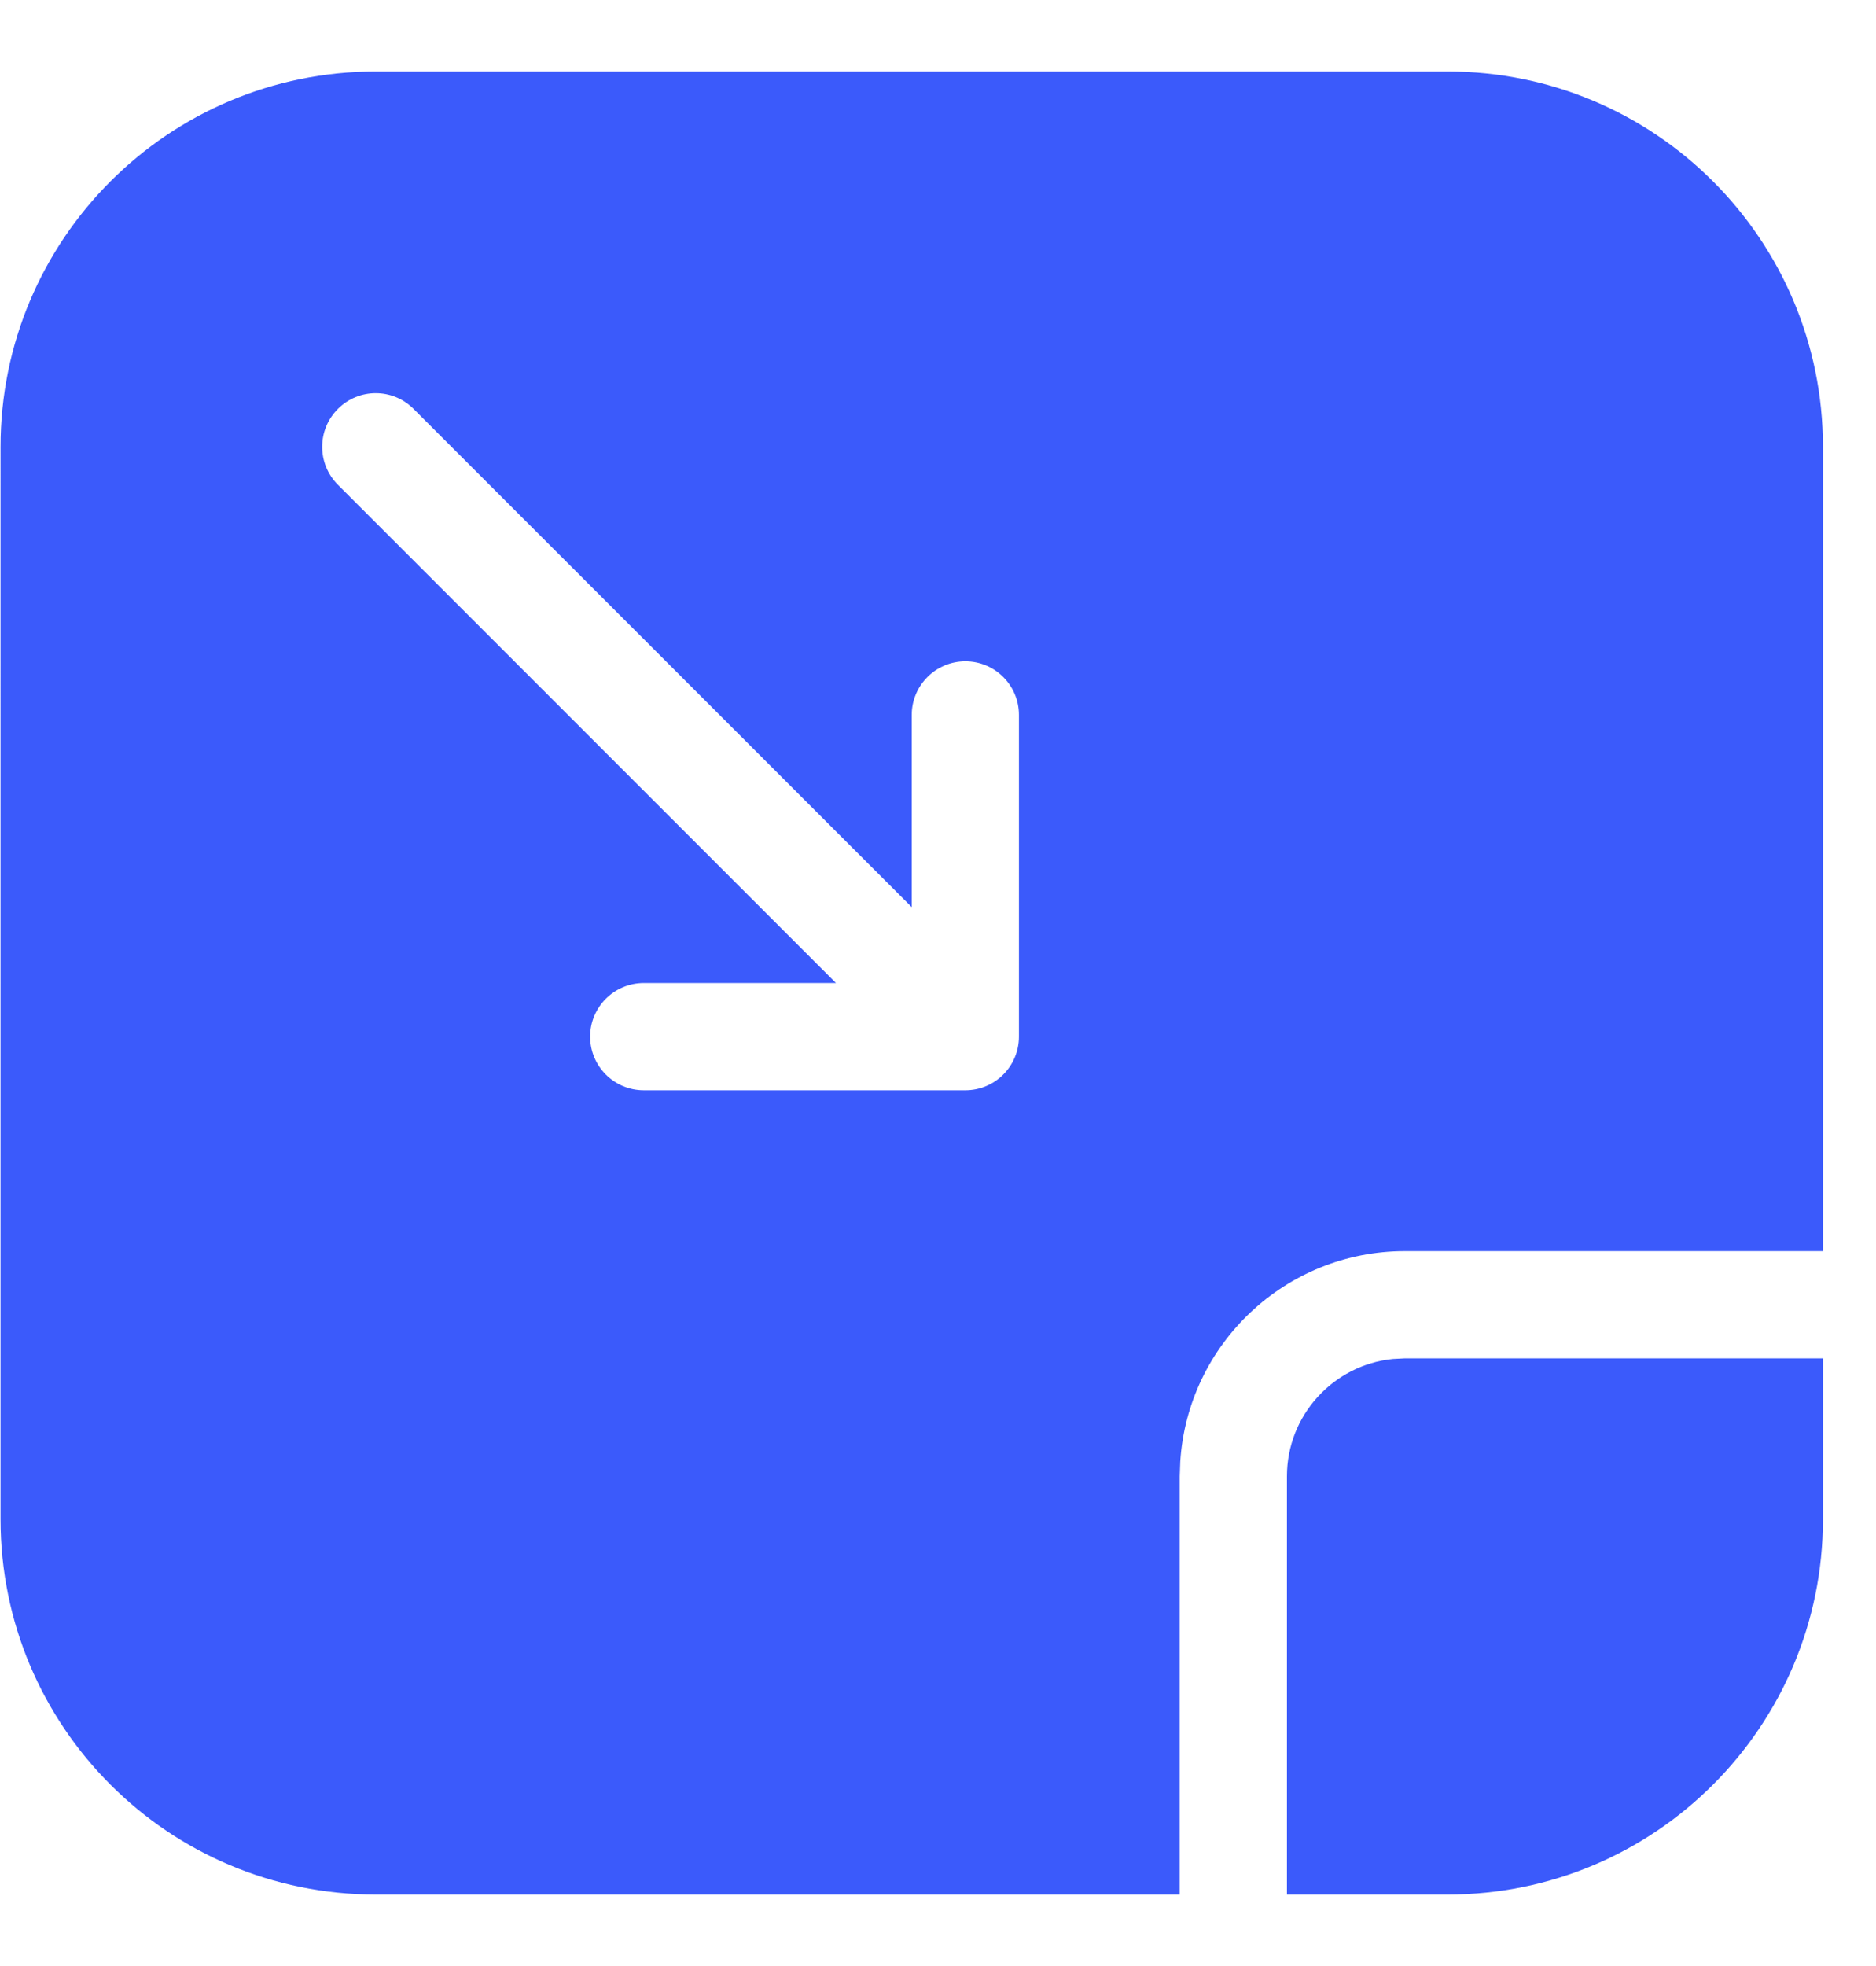 <svg xmlns="http://www.w3.org/2000/svg" width="21" height="22" viewBox="0 0 21 22">
    <g fill="none" fill-rule="evenodd">
        <path d="M0 0L30 0 30 30 0 30z" transform="translate(-6 -4)"/>
        <path d="M0 0L30 0 30 30 0 30z" transform="translate(-6 -4)"/>
        <path fill="#3B5AFB" fill-rule="nonzero" d="M22.206 4.8c2.32 0 4.2 1.88 4.2 4.2v9h-4.68c-1.336 0-2.43 1.04-2.514 2.354l-.006.166v4.68h-9c-2.32 0-4.2-1.88-4.2-4.2V9c0-2.32 1.88-4.2 4.2-4.2h12zm4.2 14.4V21c0 2.32-1.88 4.2-4.2 4.2h-1.8v-4.68c0-.683.52-1.246 1.185-1.313l.135-.007h4.68zM10.63 8.576c-.234-.235-.614-.235-.848 0-.234.234-.234.614 0 .848L15.358 15h-2.152c-.331 0-.6.269-.6.6 0 .331.269.6.6.6h3.6c.332 0 .6-.269.6-.6V12c0-.331-.268-.6-.6-.6-.331 0-.6.269-.6.6v2.151z" transform="translate(-6 -4)"/>
    </g>
</svg>
